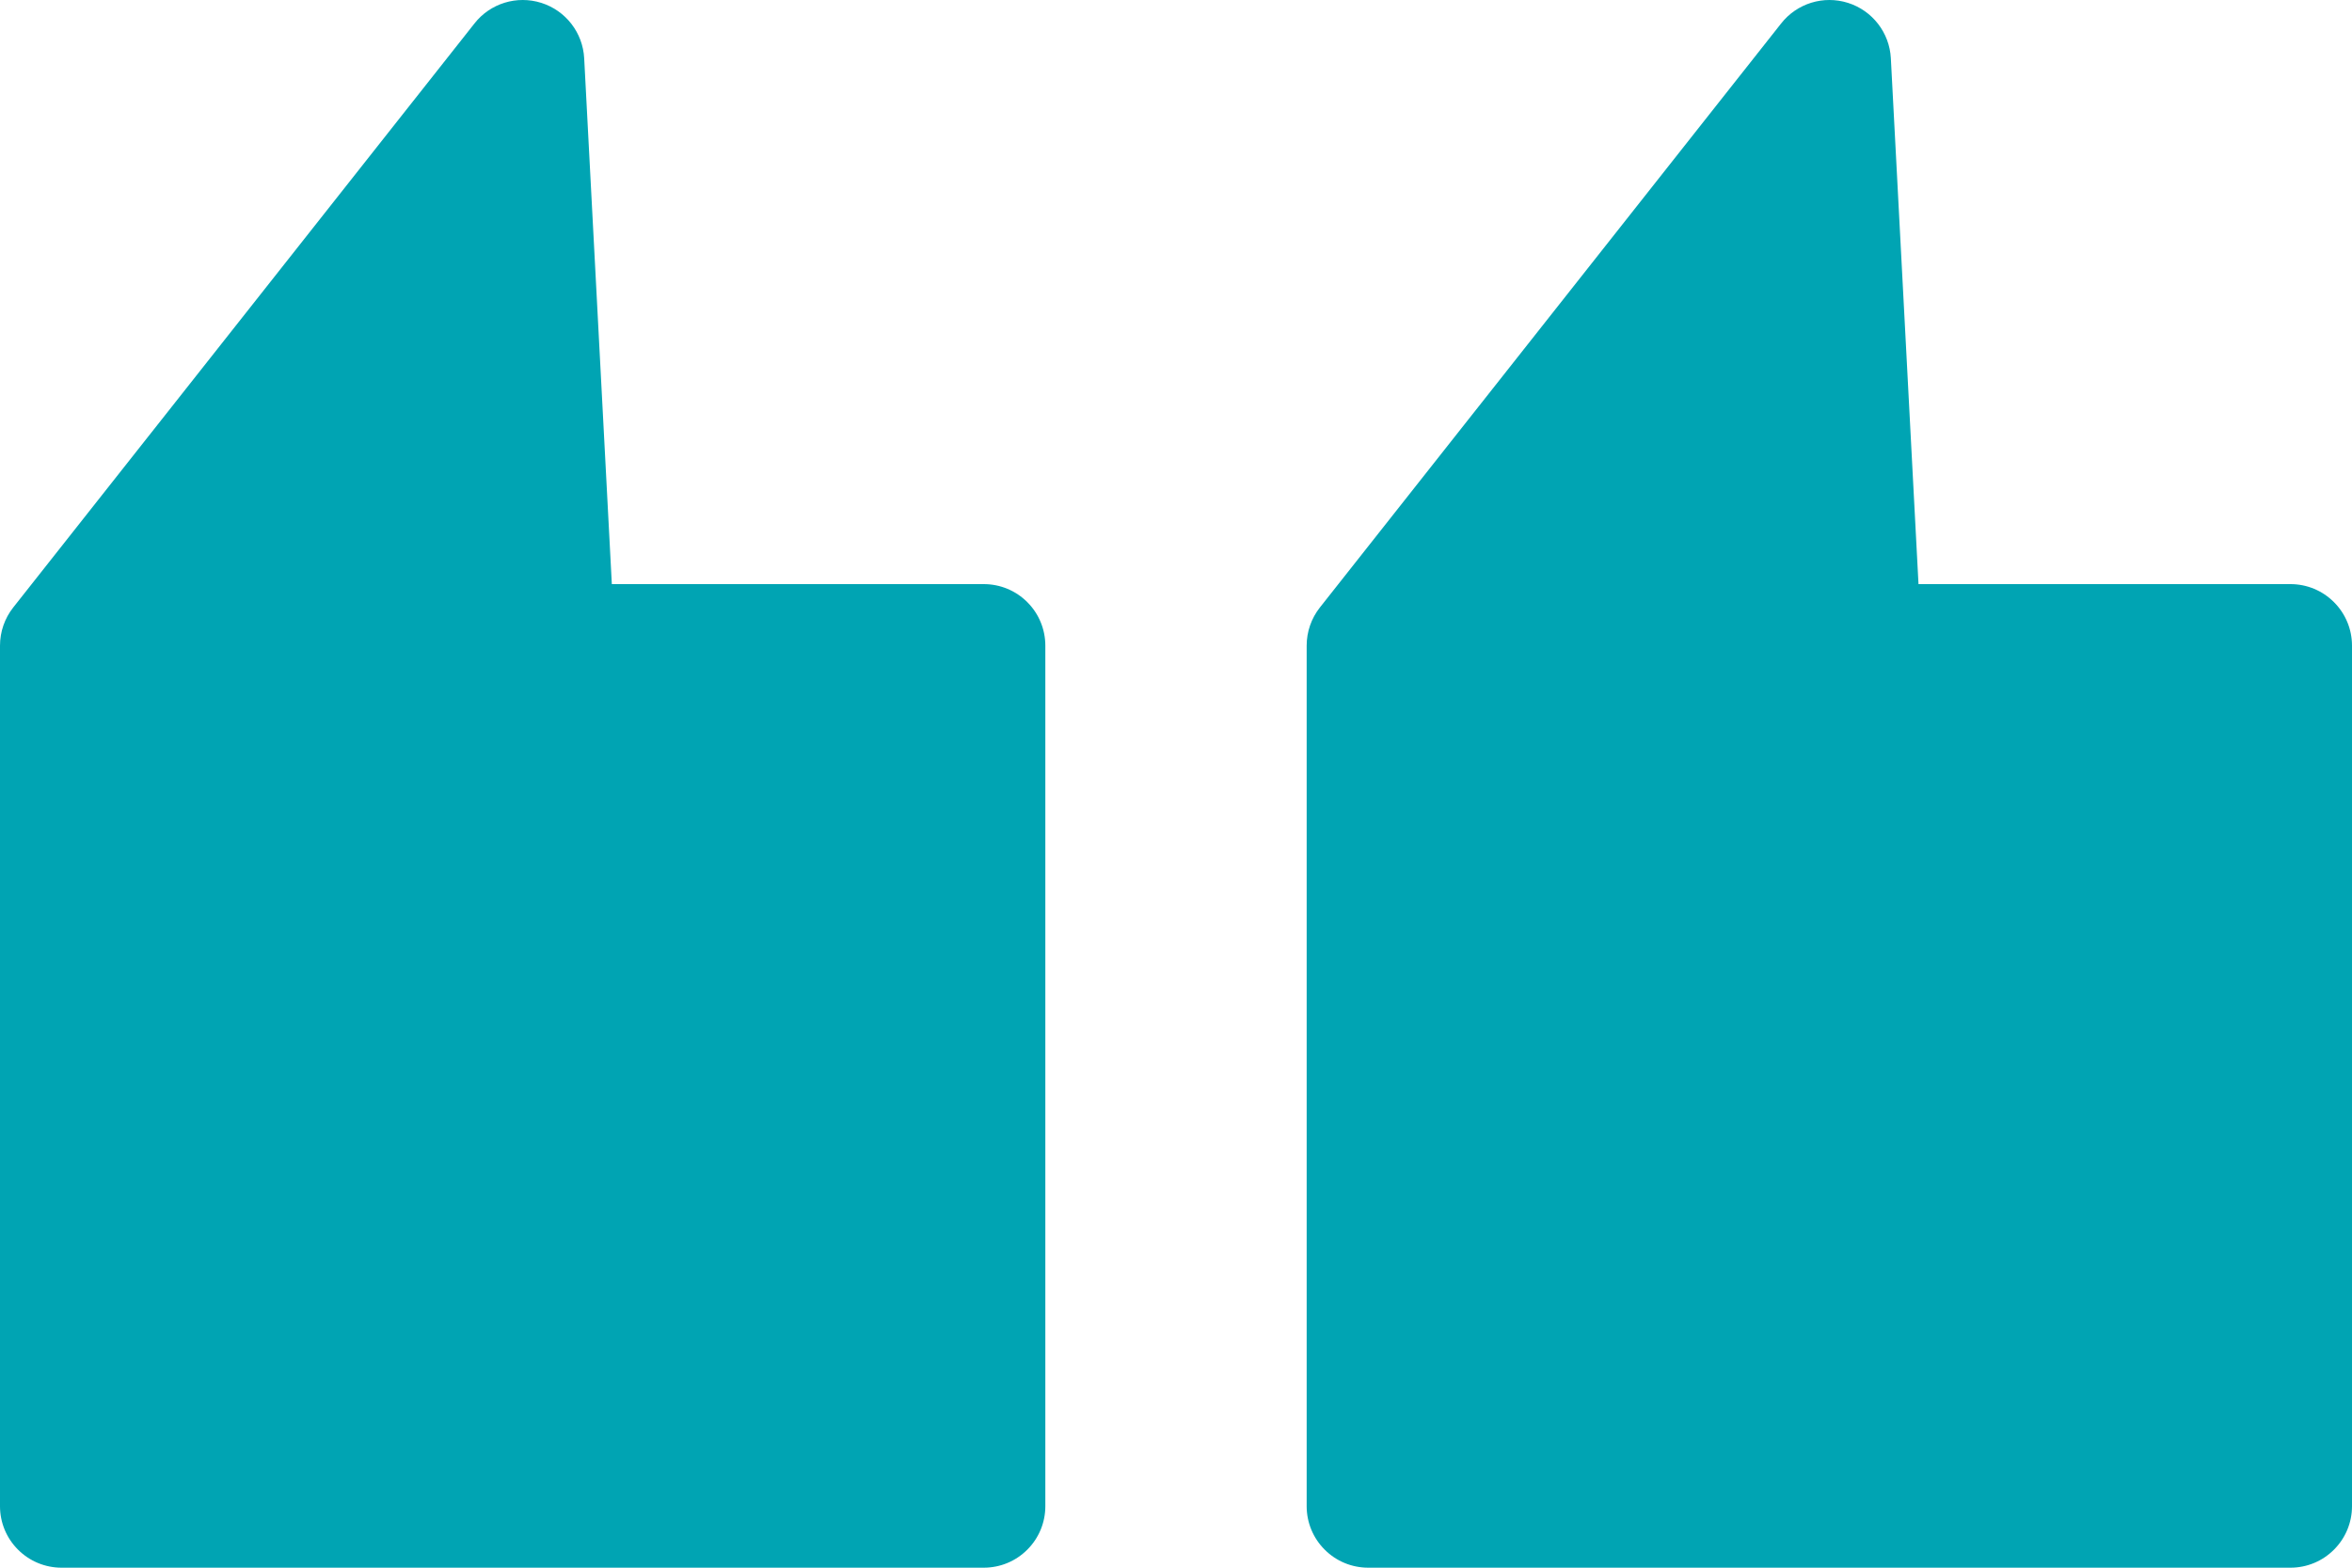 <svg xmlns="http://www.w3.org/2000/svg" viewBox="0 0 45 30" fill="none">
<path d="M18.823 11.178H11.706L11.177 1.115C11.151 0.625 10.824 0.203 10.357 0.055C9.889 -0.093 9.379 0.064 9.077 0.45L0.253 11.625C0.089 11.833 0 12.09 0 12.355V28.824C0 29.136 0.124 29.435 0.345 29.655C0.565 29.876 0.865 30 1.176 30H18.823C19.136 30 19.435 29.876 19.655 29.655C19.876 29.435 20 29.136 20 28.824V12.355C20 12.043 19.876 11.743 19.655 11.523C19.435 11.302 19.136 11.178 18.823 11.178L18.823 11.178Z" fill="#00A4B3"/>
<path d="M43.824 11.178H36.706L36.177 1.115C36.151 0.625 35.824 0.203 35.357 0.055C34.889 -0.093 34.38 0.064 34.077 0.45L25.253 11.625C25.089 11.833 25 12.09 25 12.355V28.824C25 29.136 25.124 29.435 25.345 29.655C25.565 29.876 25.864 30 26.177 30H43.824C44.136 30 44.435 29.876 44.655 29.655C44.876 29.435 45 29.136 45 28.824V12.355C45 12.043 44.876 11.743 44.655 11.523C44.435 11.302 44.136 11.178 43.824 11.178L43.824 11.178Z" fill="#00A4B3"/>
</svg>